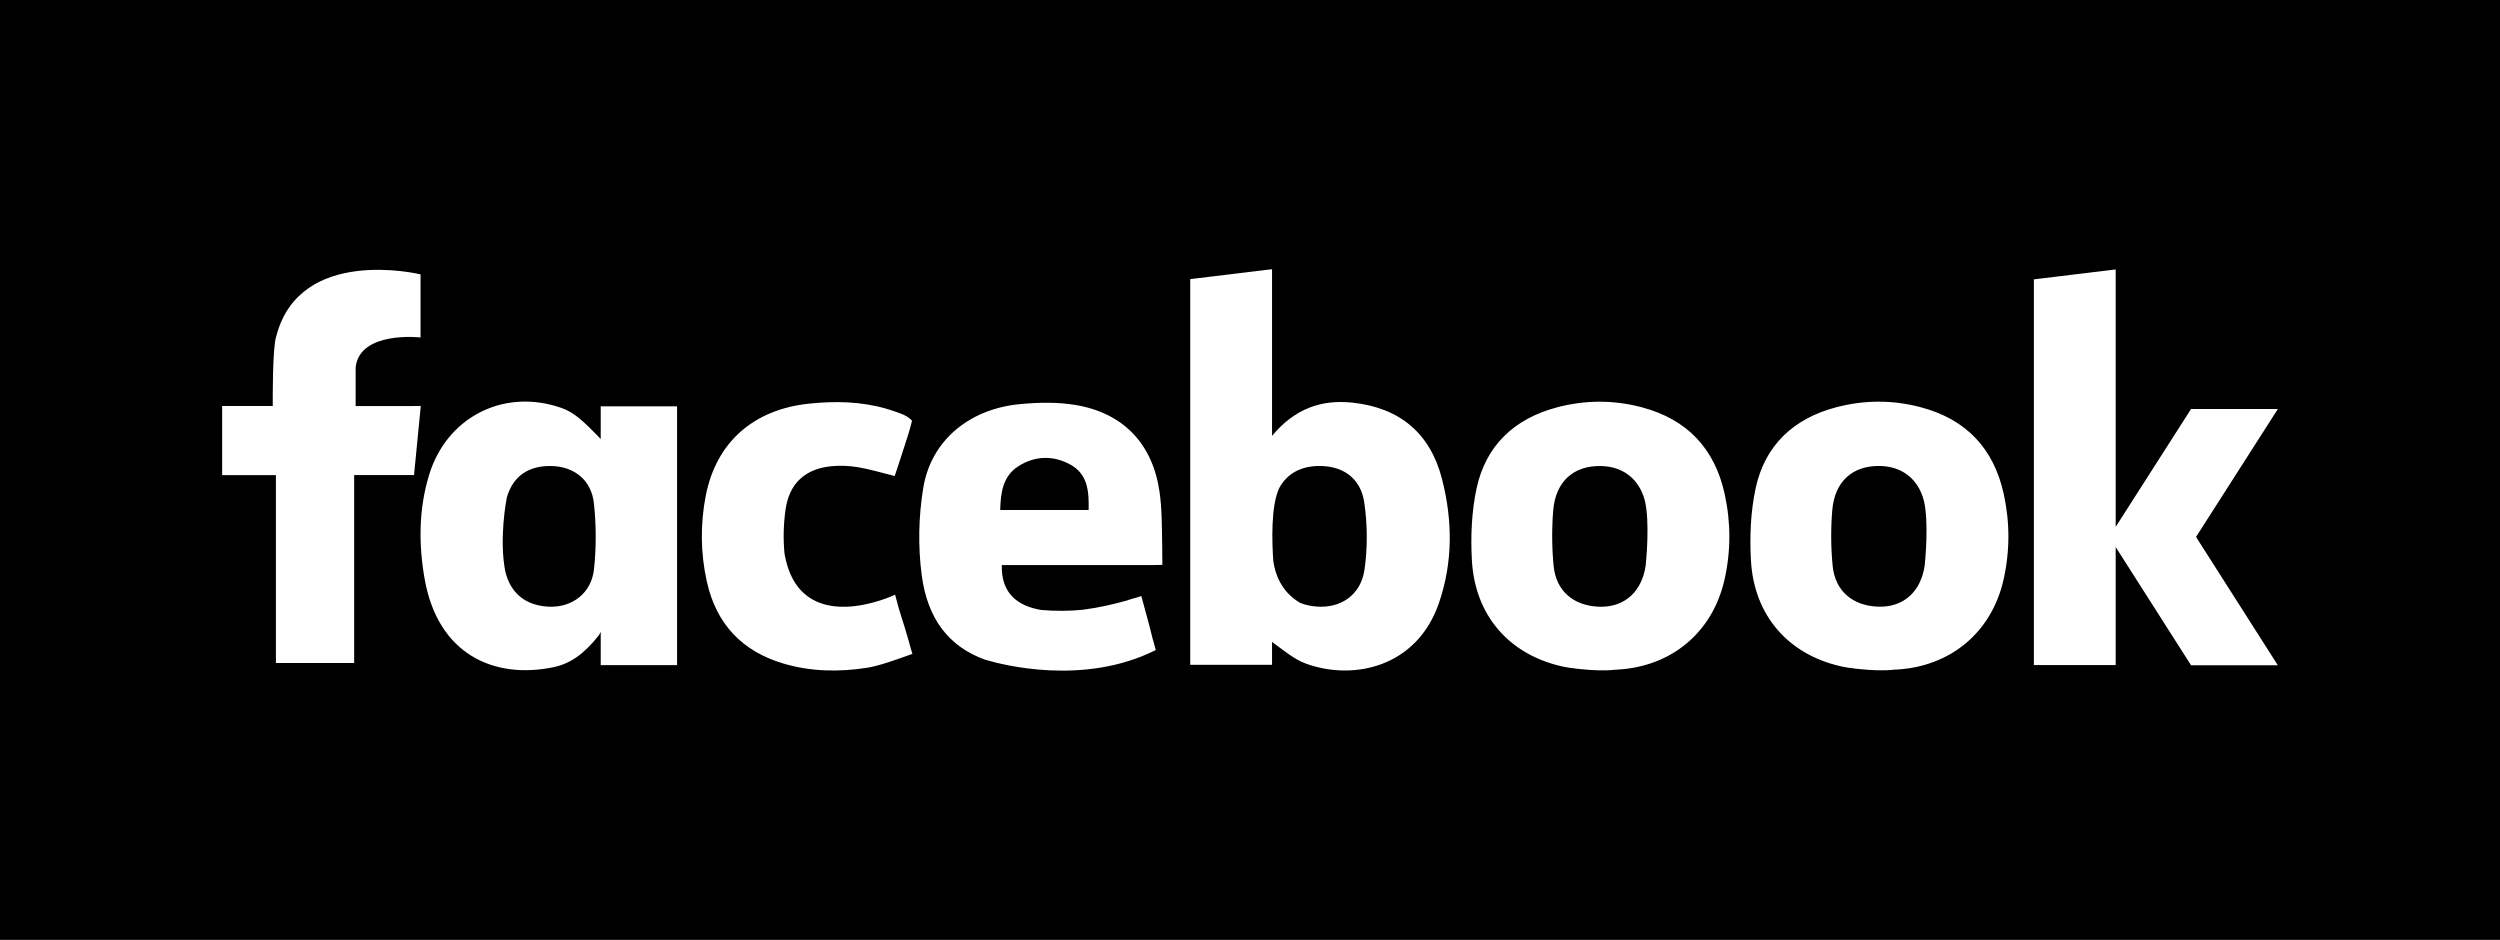 <?xml version="1.0"?>
<svg xmlns="http://www.w3.org/2000/svg" viewBox="0 0 266 100">
  <path fill="black" d="M0 0h266v100H0z"/>
  <g fill="white" fill-rule="evenodd" clip-rule="evenodd">
    <path d="M143.88 42.84c-3.287-.352-6.13.644-8.535 3.535V28.644l-8.705 1.054v41.04h8.705v-2.436c1.174.838 2.316 1.847 3.652 2.325 5.072 1.818 11.76.336 14.1-6.448 1.502-4.353 1.463-8.815.332-13.216-1.255-4.89-4.51-7.588-9.55-8.125zm1.3 17.773c-.382 2.706-2.536 4.124-5.093 3.925-.64-.05-1.217-.18-1.736-.384-2.06-1.183-2.683-3.164-2.864-4.408-.002 0-.004 0-.004.002-.14-1.925-.293-5.95.646-7.852.797-1.458 2.188-2.252 4.033-2.313 2.622-.086 4.605 1.214 4.995 3.874.346 2.344.362 4.814.026 7.156zM174.73 43.346c-3.024-.81-6.08-.8-9.097.005-4.52 1.204-7.55 4.064-8.525 8.613-.533 2.482-.64 5.12-.498 7.666.322 5.82 3.922 9.968 9.51 11.256.078.02.16.033.24.05h-.002l.04.01c.216.042.43.082.647.115l.217.02h.006c.27.05.596.087.938.114 1.094.116 2.486.2 3.648.062.008 0 .012-.002.018-.003.06 0 .12 0 .178-.005 5.77-.3 10.148-3.938 11.426-9.52.7-3.06.7-6.136.023-9.2-1.062-4.807-3.978-7.9-8.77-9.182zm.37 16.826c-.03.18-.06.36-.1.538-.58 2.568-2.444 3.958-4.93 3.842-2.675-.122-4.51-1.685-4.767-4.357-.186-1.952-.2-3.945-.04-5.898.255-3.083 2.183-4.77 5.075-4.712 2.377.046 4.07 1.393 4.674 3.678.548 2.3.14 6.386.087 6.91zM44.054 43.202H37.84V39.07c.455-3.906 6.907-3.164 6.907-3.164l.002-.267-.003-.03v-6.417h-.006c-.22-.054-12.833-3.047-15.338 6.552 0 .002 0 .005-.003.007l-.017.063c-.394 1.2-.367 6.696-.362 7.387h-5.384v7.35h5.72v19.99h8.327V50.55h6.37l.717-7.35h-.716zM63.915 46.718c-.102-.113-.203-.222-.29-.313-.014-.015-.025-.027-.04-.04-.12-.127-.205-.21-.205-.21-1.96-1.995-2.7-2.49-4.237-2.944-5.907-1.74-11.658 1.354-13.48 7.297-1.118 3.652-1.134 7.41-.478 11.11 1.417 8.008 7.374 10.69 13.723 9.368 1.948-.406 3.396-1.62 4.74-3.308 0 0 .12-.148.268-.436v3.525h8.124V43.233h-8.124v3.485zM63.2 60.573c-.272 2.546-2.332 4.075-4.767 3.98-2.495-.098-4.146-1.434-4.685-3.828-.646-3.406.11-7.453.174-7.78.652-2.287 2.315-3.418 4.755-3.36 2.396.053 4.243 1.47 4.513 3.953.253 2.322.26 4.712.01 7.035zM96.852 68.792c-.377-1.38-.806-2.74-1.22-4.053l-.393-1.462s-10.183 4.888-11.77-4.4c-.148-1.533-.103-3.115.108-4.628.396-2.855 2.138-4.384 4.91-4.646.935-.09 1.91-.044 2.836.113 1.262.213 2.494.593 3.875.934.48-1.468.97-2.92 1.427-4.384.072-.23.132-.427.18-.604l.23-.88c-.058-.116-.197-.237-.383-.355-.234-.195-.633-.358-1.256-.586-.25-.09-.5-.17-.75-.25-.223-.07-.37-.112-.37-.112h.002c-2.675-.765-5.42-.824-8.21-.53-5.88.62-9.872 4.09-10.98 9.82-.58 3.013-.553 6.064.114 9.087 1 4.527 3.743 7.452 8.204 8.76 2.91.853 5.894.896 8.862.433 1.248-.195 3.038-.842 4.323-1.303l.49-.172-.232-.783.002.002zM123.657 58.02c-.04-1.905-.013-3.82-.283-5.693-.743-5.136-3.87-8.386-8.927-9.235-1.93-.323-3.97-.28-5.932-.093-5.367.51-9.44 3.854-10.276 8.885-.508 3.052-.573 6.29-.163 9.356.62 4.612 2.864 7.55 6.748 8.96h.002c.017 0 .034.003.05.005v.003c1.772.53 10.45 2.8 18.098-1.044l-.307-1.126c-.003.002-.008.002-.01.002-.355-1.502-.78-2.988-1.182-4.477l-.043-.146s-.16.057-.44.147c-.007 0-.015 0-.02.002-.335.087-.665.19-.993.3-.06.02-.12.038-.182.056-1.158.326-2.813.728-4.56.953-1.468.148-2.95.154-4.446.026-2.43-.4-4.288-1.702-4.2-4.778h15.675c.113 0 .228 0 .34-.002v.002s1.023-.013 1.066-.023v-.304l-.016-1.775zm-7.83-3.753h-9.406c.05-1.87.284-3.61 1.947-4.67 1.766-1.12 3.717-1.163 5.533-.157 1.836 1.014 1.98 2.846 1.927 4.827zM242.362 43.52h-9.234l-8.02 12.538V28.67l-8.705 1.054v41.04h8.705v-12.56l8.02 12.58h9.234l-8.703-13.655M204.42 43.342c-3.024-.81-6.08-.8-9.1.004-4.517 1.204-7.546 4.063-8.522 8.61-.533 2.484-.64 5.122-.498 7.668.32 5.822 3.922 9.97 9.508 11.257.08.02.162.034.242.052h-.002l.04.008c.214.043.43.083.647.115.072.007.145.014.217.018.002.002.004.002.006.002.273.05.596.088.936.115 1.096.116 2.49.2 3.65.062l.018-.004c.06 0 .12 0 .176-.004 5.77-.3 10.15-3.94 11.428-9.52.7-3.06.7-6.137.025-9.2-1.064-4.808-3.978-7.9-8.77-9.182zm.368 16.825c-.03.182-.06.36-.1.54-.58 2.567-2.443 3.955-4.93 3.84-2.674-.124-4.508-1.686-4.766-4.357-.186-1.95-.203-3.944-.04-5.897.257-3.084 2.183-4.77 5.077-4.713 2.372.046 4.067 1.393 4.67 3.678.547 2.298.143 6.387.088 6.91z"/>
  </g>
</svg>
